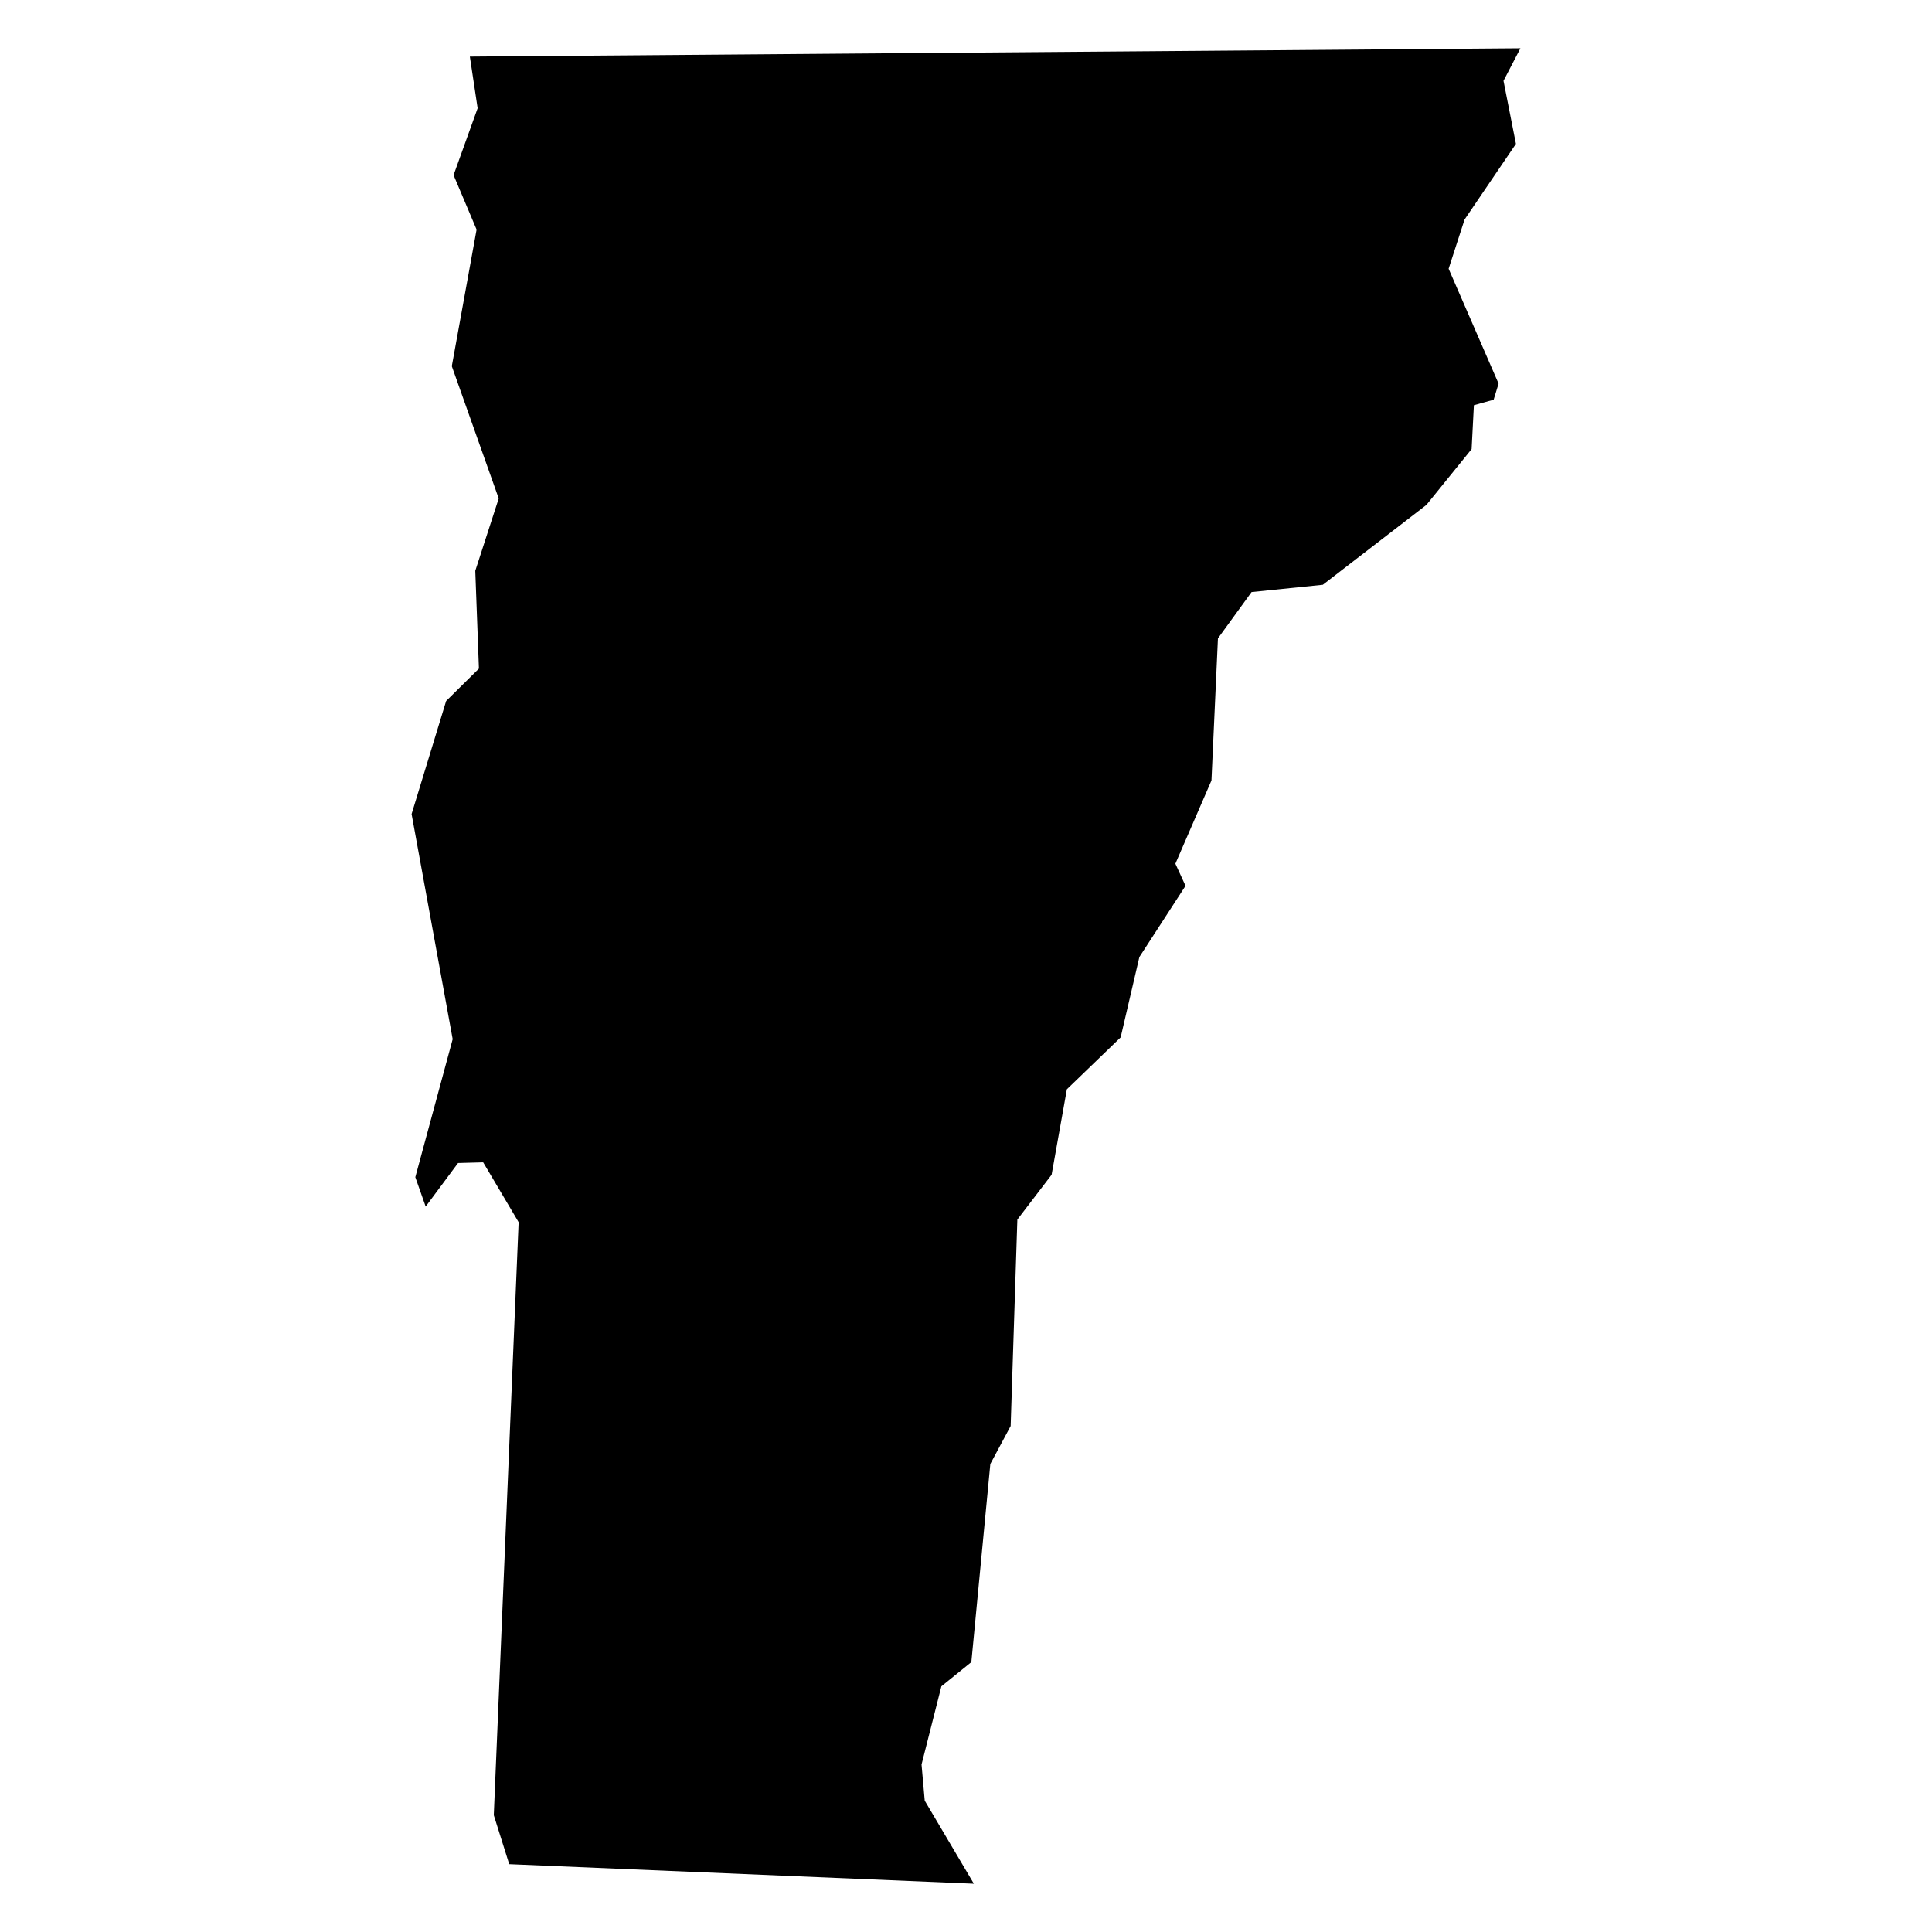 <?xml version="1.0" encoding="utf-8"?>
<!-- Generator: Adobe Illustrator 15.1.0, SVG Export Plug-In . SVG Version: 6.00 Build 0)  -->
<!DOCTYPE svg PUBLIC "-//W3C//DTD SVG 1.1//EN" "http://www.w3.org/Graphics/SVG/1.1/DTD/svg11.dtd">
<svg version="1.1" id="Layer_1" xmlns="http://www.w3.org/2000/svg" xmlns:xlink="http://www.w3.org/1999/xlink" x="0px" y="0px"
	 width="283.46px" height="283.46px" viewBox="0 0 283.46 283.46" enable-background="new 0 0 283.46 283.46" xml:space="preserve">
<g>
	<polygon points="219.143,58.646 216.246,59.454 215.912,65.889 209.281,74.079 194.082,85.797 183.629,86.866 178.693,93.663 
		177.744,114.507 172.451,126.723 173.939,129.965 167.168,140.411 164.418,152.204 156.529,159.817 154.289,172.358 
		149.264,178.933 148.281,209.218 145.299,214.794 142.514,243.86 138.117,247.415 135.207,258.888 135.675,264.188 
		142.883,276.376 74.713,273.507 72.449,266.321 76.094,179.319 70.891,170.534 67.206,170.634 62.456,177.026 60.936,172.712 
		66.417,152.462 60.389,119.435 65.459,102.846 70.268,98.096 69.733,83.747 73.172,73.133 66.289,53.726 69.926,33.682 
		66.548,25.69 70.078,15.877 68.936,8.3 223.07,7.084 220.59,11.859 222.414,21.108 214.877,32.212 212.539,39.431 219.869,56.286 	
		"/>
</g>
</svg>
